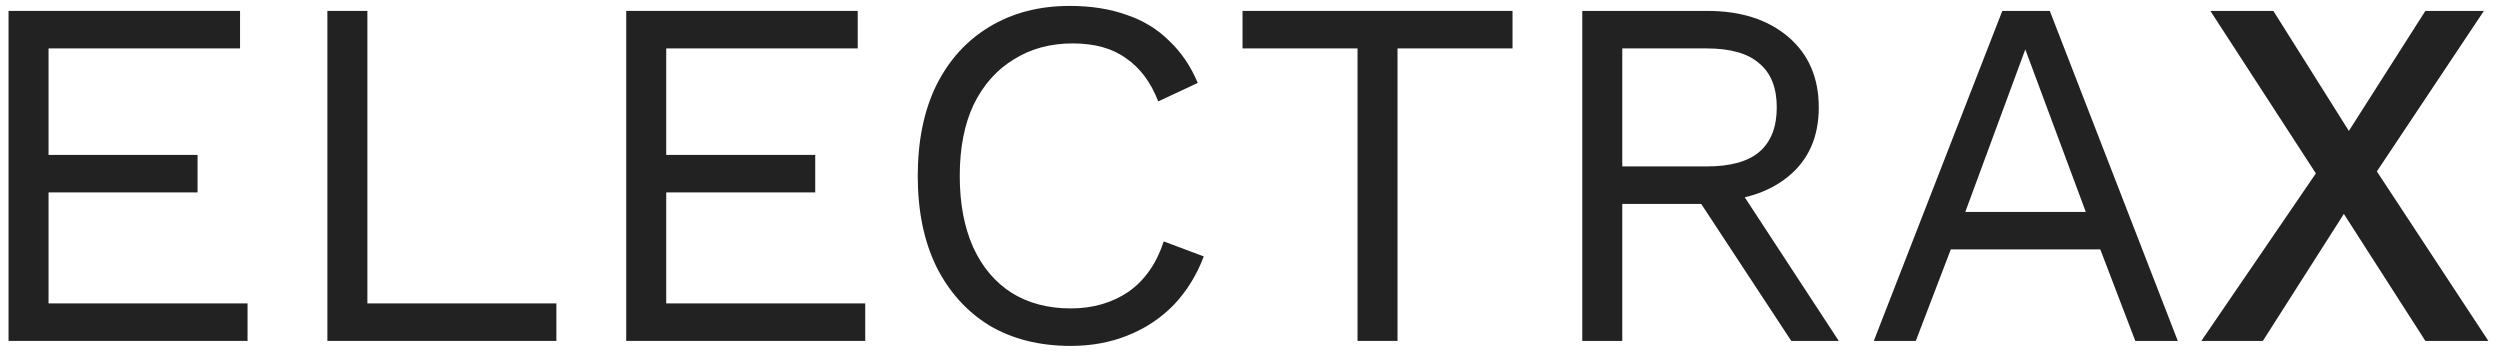 <svg width="110" height="16" viewBox="0 0 110 16" fill="none" xmlns="http://www.w3.org/2000/svg">
    <path
        d="M109.488 15H106.716L103.13 9.412L99.566 15H96.86L101.898 7.63L97.256 0.48H100.028L103.35 5.76L106.716 0.48H109.29L104.582 7.542L109.488 15Z"
        fill="#222222" />
    <path
        d="M95.823 15H93.953L92.413 10.974H85.835L84.295 15H82.447L88.101 0.48H90.191L95.823 15ZM86.473 9.324H91.775L89.113 2.174L86.473 9.324Z"
        fill="#222222" />
    <path
        d="M75.12 0.48C76.602 0.48 77.79 0.861 78.684 1.624C79.579 2.387 80.026 3.421 80.026 4.726C80.026 6.031 79.571 7.051 78.662 7.784C77.767 8.503 76.579 8.862 75.098 8.862L74.944 8.972H71.38V15H69.62V0.48H75.12ZM75.098 7.322C76.139 7.322 76.909 7.109 77.408 6.684C77.921 6.244 78.178 5.591 78.178 4.726C78.178 3.861 77.921 3.215 77.408 2.79C76.909 2.35 76.139 2.13 75.098 2.13H71.38V7.322H75.098ZM76.11 7.674L80.906 15H78.816L74.636 8.642L76.11 7.674Z"
        fill="#222222" />
    <path d="M66.551 0.48V2.13H61.491V15H59.731V2.13H54.671V0.48H66.551Z"
        fill="#222222" />
    <path
        d="M52.965 11.282C52.657 12.103 52.217 12.814 51.645 13.416C51.073 14.002 50.398 14.45 49.621 14.758C48.858 15.066 48.022 15.22 47.113 15.22C45.734 15.22 44.539 14.919 43.527 14.318C42.529 13.702 41.752 12.836 41.195 11.722C40.652 10.607 40.381 9.28 40.381 7.74C40.381 6.2 40.652 4.872 41.195 3.758C41.752 2.643 42.529 1.785 43.527 1.184C44.539 0.568 45.719 0.26 47.069 0.26C48.008 0.26 48.843 0.392 49.577 0.656C50.31 0.905 50.934 1.286 51.447 1.8C51.975 2.298 52.393 2.914 52.701 3.648L50.963 4.462C50.64 3.626 50.171 2.995 49.555 2.57C48.953 2.13 48.169 1.91 47.201 1.91C46.218 1.91 45.353 2.144 44.605 2.614C43.857 3.068 43.27 3.728 42.845 4.594C42.434 5.459 42.229 6.508 42.229 7.74C42.229 8.957 42.427 10.006 42.823 10.886C43.219 11.751 43.783 12.418 44.517 12.888C45.25 13.342 46.115 13.57 47.113 13.57C48.081 13.57 48.924 13.328 49.643 12.844C50.361 12.345 50.882 11.604 51.205 10.622L52.965 11.282Z"
        fill="#222222" />
    <path
        d="M27.554 15V0.48H37.74V2.13H29.314V6.816H35.87V8.466H29.314V13.35H38.07V15H27.554Z"
        fill="#222222" />
    <path d="M16.165 13.35H24.481V15H14.405V0.48H16.165V13.35Z" fill="#222222" />
    <path
        d="M0.376 15V0.48H10.562V2.13H2.136V6.816H8.692V8.466H2.136V13.35H10.892V15H0.376Z"
        fill="#222222" />
</svg>